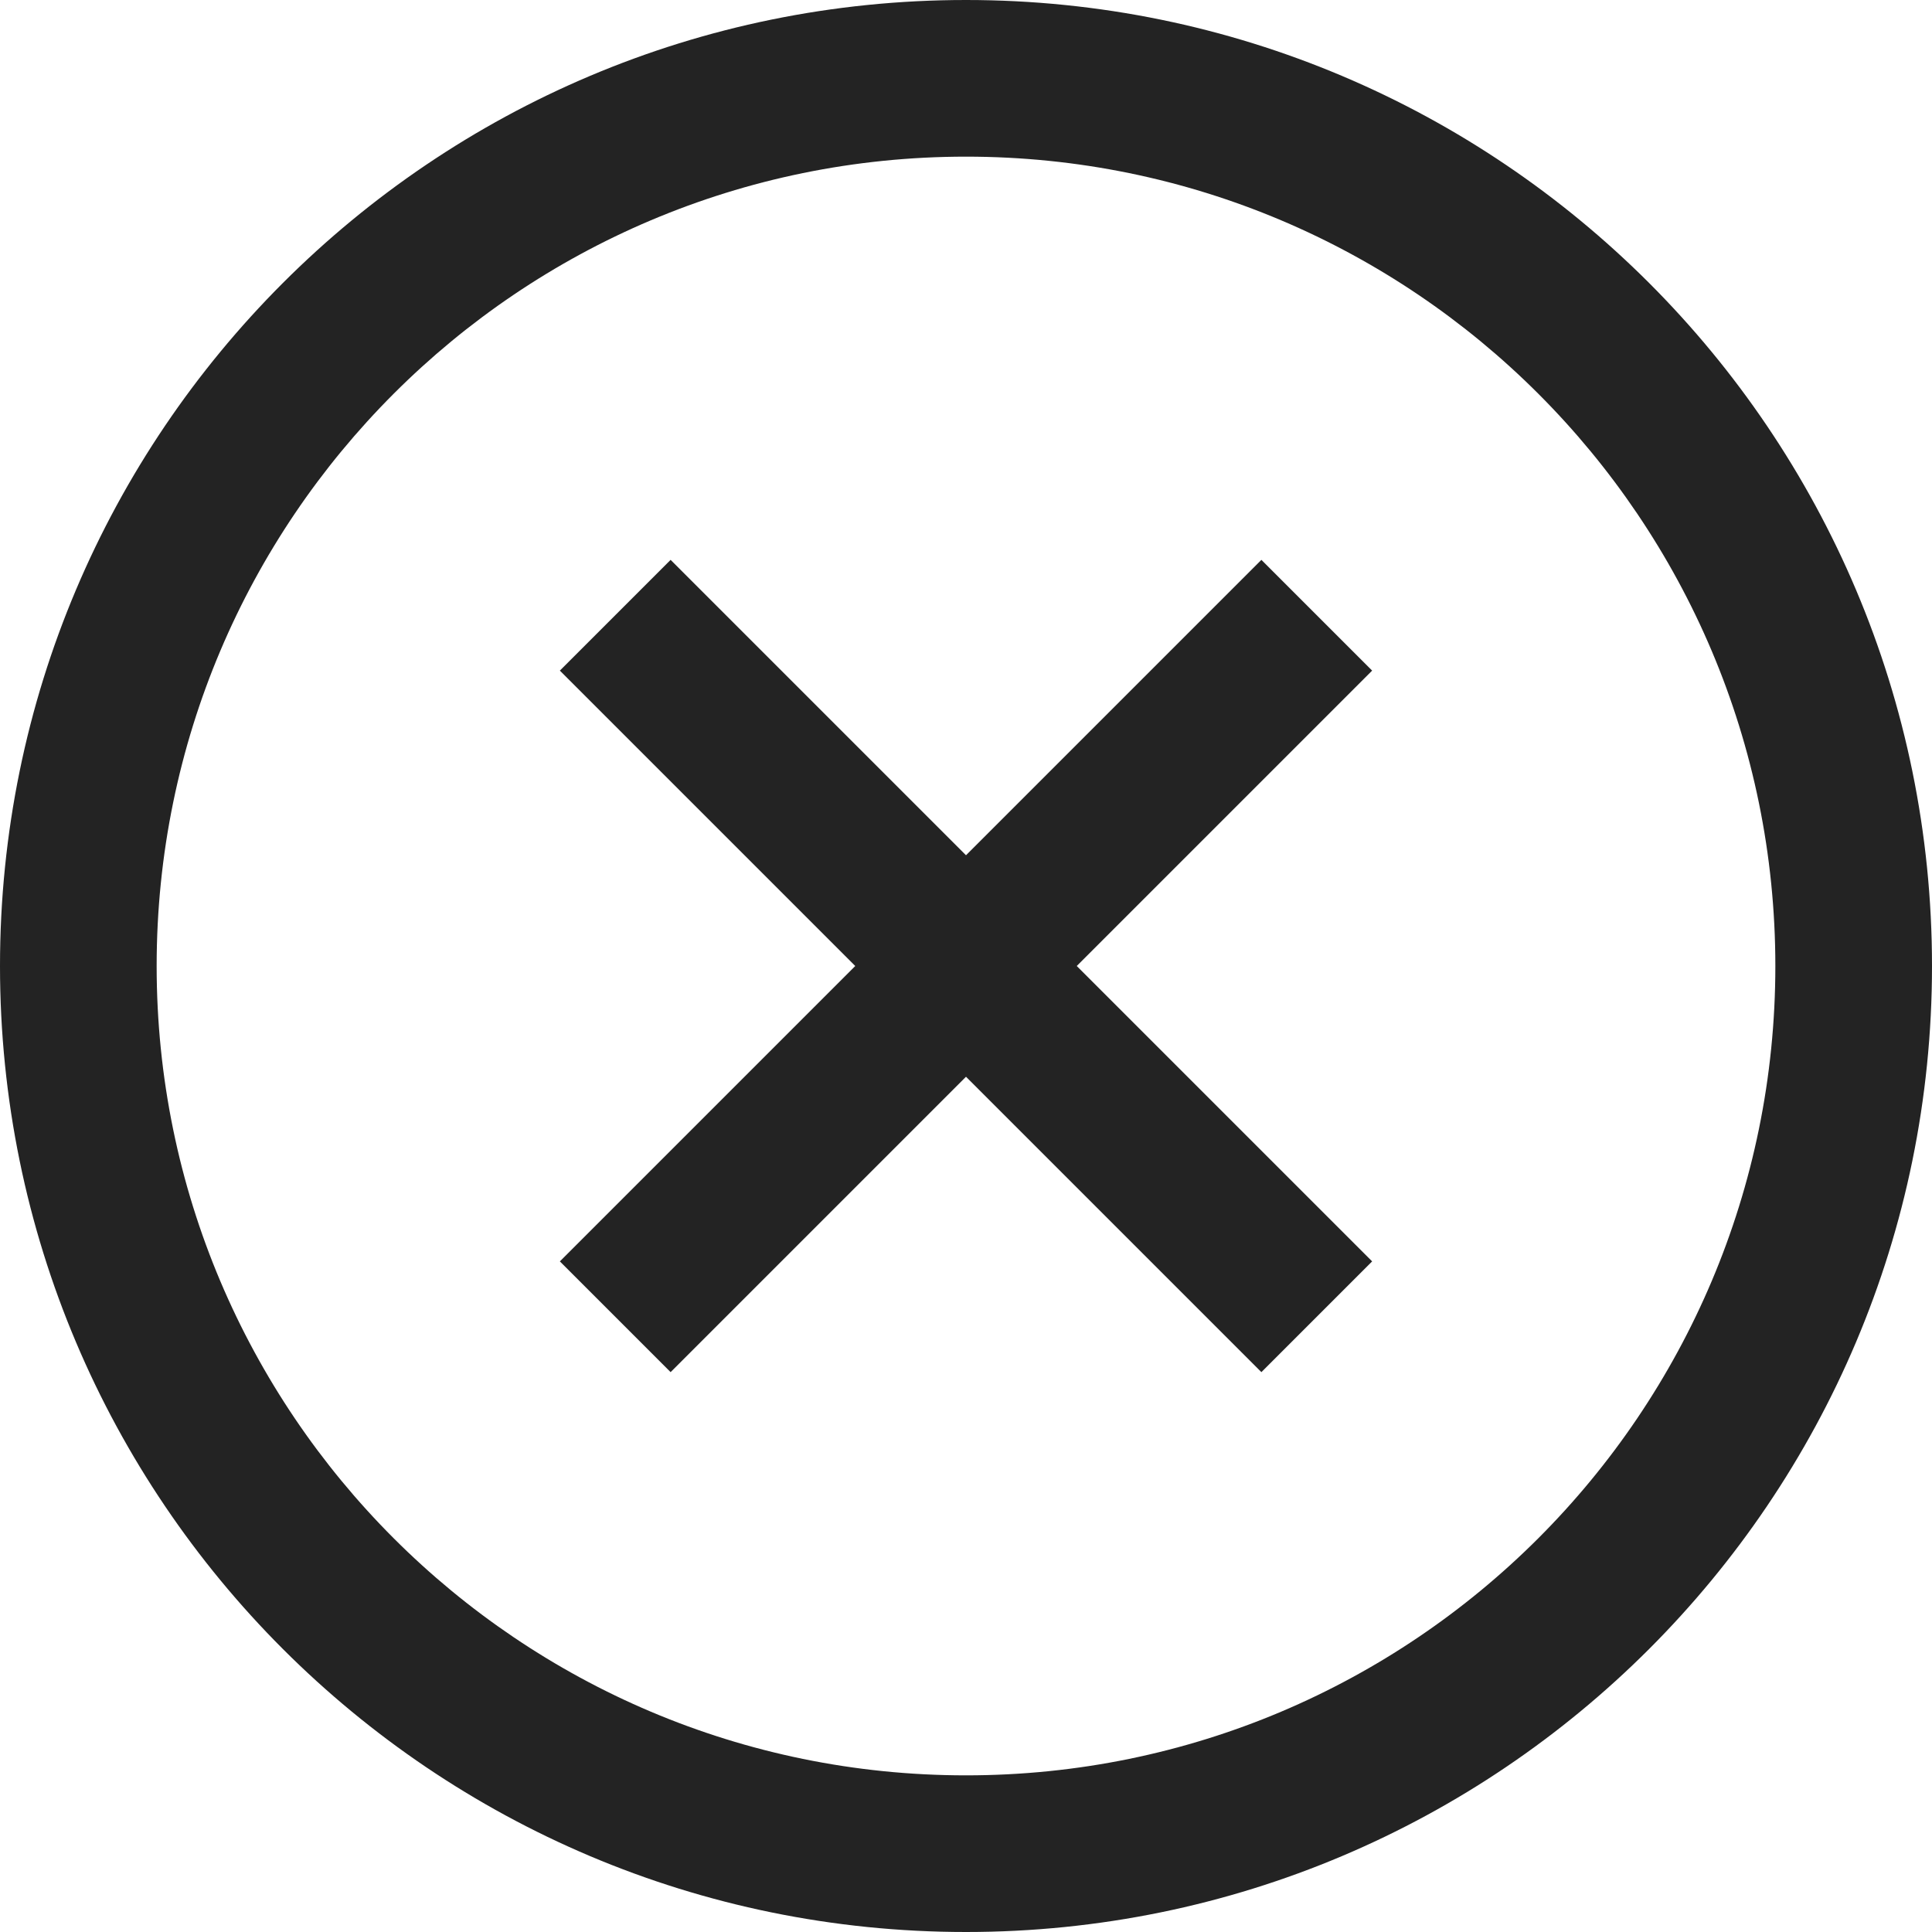 <svg width="37px" height="37px" viewBox="0 0 37 37" xmlns="http://www.w3.org/2000/svg" xmlns:xlink="http://www.w3.org/1999/xlink">
    <title>
        close-circle-m
    </title>
    <defs>
        <path d="M34 18.5C34 9.94 27.06 3 18.5 3 9.94 3 3 9.94 3 18.5 3 27.06 9.94 34 18.5 34 27.06 34 34 27.06 34 18.5zm3 0C37 28.717 28.717 37 18.5 37S0 28.717 0 18.5C0 8.282 8.283 0 18.5 0S37 8.282 37 18.5zm-26.278-5.657l13.435 13.435 2.121-2.121-13.435-13.435-2.121 2.121zm2.121 13.435l13.435-13.435-2.121-2.121-13.435 13.435 2.121 2.121z" id="a"/>
    </defs>
    <use fill="#232323" xlink:href="#a"/>
</svg>

